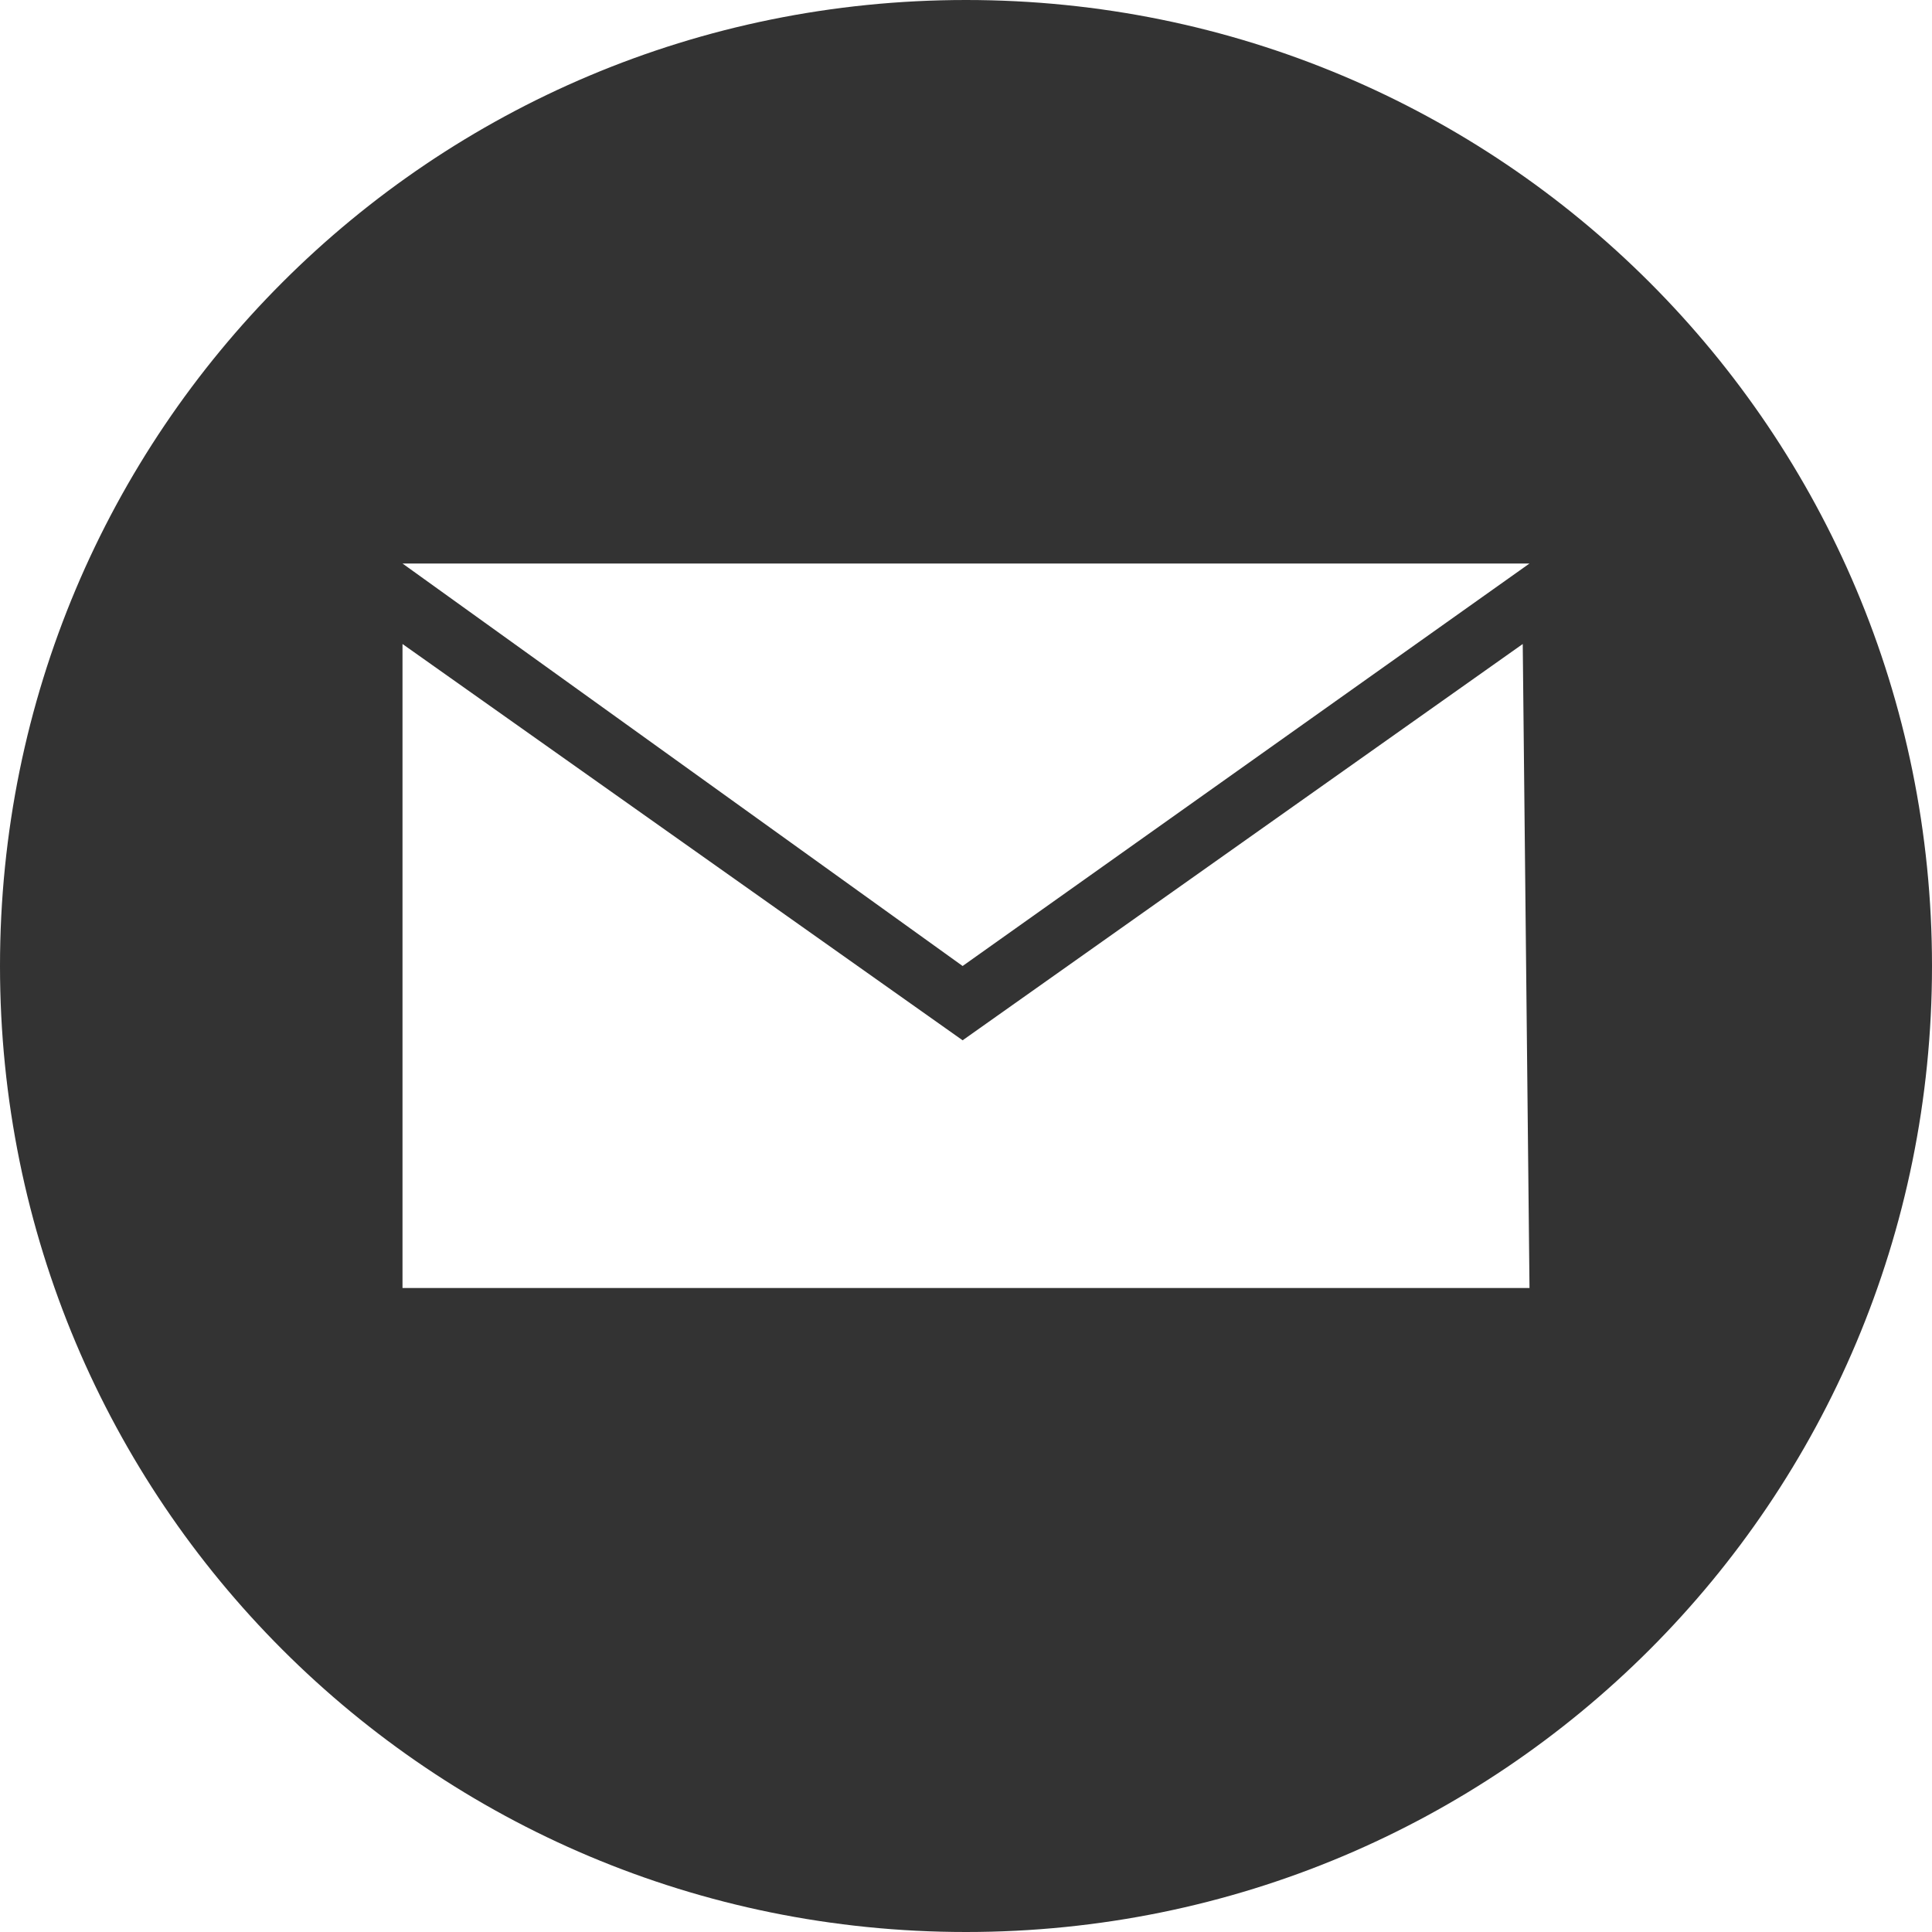 <svg width="24" height="24" viewBox="0 0 24 24" xmlns="http://www.w3.org/2000/svg"><title>icon/social/email-grey-hover</title><path d="M12 0C5.354 0 0 5.354 0 12s5.354 12 12 12 12-5.354 12-12S18.646 0 12 0zm7 16H5V8l6.958 4.923L18.916 8 19 16zm-7.042-4L5 7h14l-7.042 5z" fill="#333" fill-rule="nonzero"/></svg>